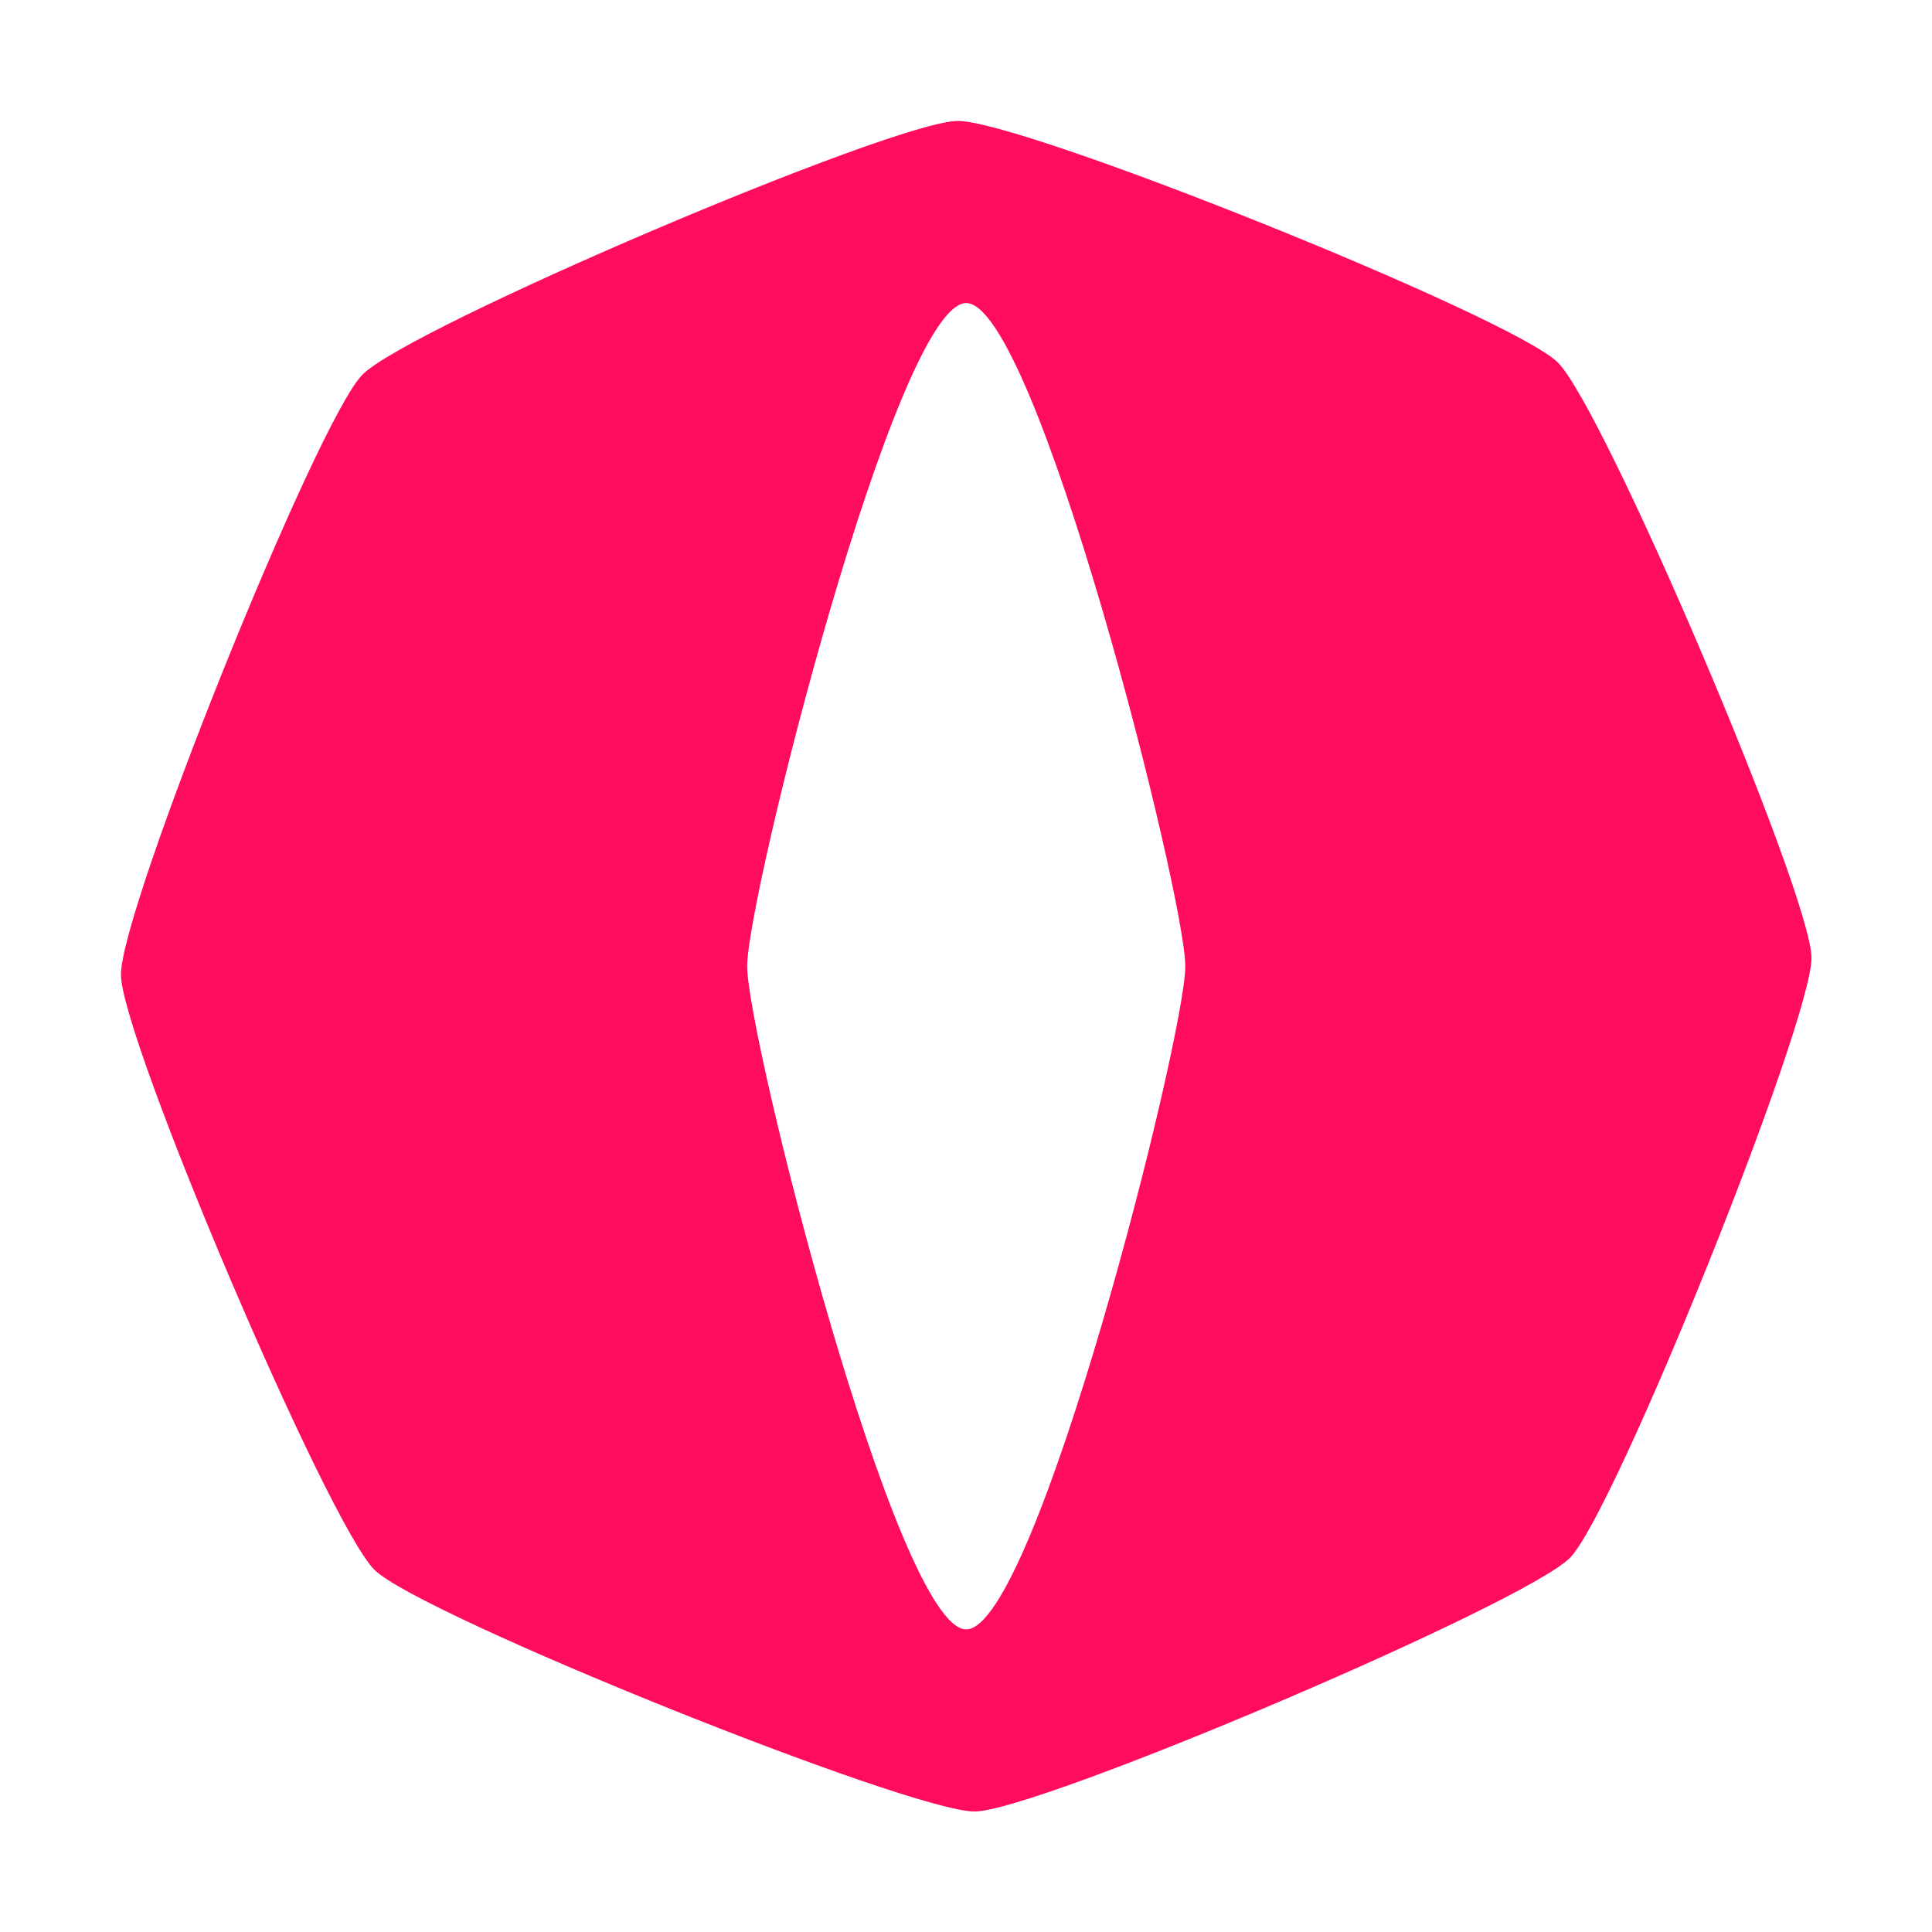 <?xml version="1.0" encoding="UTF-8" standalone="no"?>
<!-- Created with Inkscape (http://www.inkscape.org/) -->

<svg
   width="16"
   height="16"
   viewBox="0 0 4.233 4.233"
   version="1.1"
   id="svg1614"
   inkscape:version="1.1 (c68e22c387, 2021-05-23)"
   sodipodi:docname="enemy.svg"
   inkscape:export-filename="D:\GAMES\GODOT 4\GODOT4PROJECT\EXPERIMENTS\Components\addons\components\classes\icons\spritesheet\enemy.png"
   inkscape:export-xdpi="768.00006"
   inkscape:export-ydpi="768.00006"
   xmlns:inkscape="http://www.inkscape.org/namespaces/inkscape"
   xmlns:sodipodi="http://sodipodi.sourceforge.net/DTD/sodipodi-0.dtd"
   xmlns="http://www.w3.org/2000/svg"
   xmlns:svg="http://www.w3.org/2000/svg">
  <sodipodi:namedview
     id="namedview1616"
     pagecolor="#505050"
     bordercolor="#eeeeee"
     borderopacity="1"
     inkscape:pageshadow="0"
     inkscape:pageopacity="0"
     inkscape:pagecheckerboard="0"
     inkscape:document-units="mm"
     showgrid="false"
     units="px"
     inkscape:zoom="28.94646"
     inkscape:cx="5.2856204"
     inkscape:cy="7.2374999"
     inkscape:window-width="1920"
     inkscape:window-height="991"
     inkscape:window-x="-9"
     inkscape:window-y="-9"
     inkscape:window-maximized="1"
     inkscape:current-layer="layer1" />
  <defs
     id="defs1611" />
  <g
     inkscape:label="Calque 1"
     inkscape:groupmode="layer"
     id="layer1">
    <path
       id="path14229"
       style="fill:#ff0b5f;fill-opacity:1;fill-rule:evenodd;stroke-width:0.52;stroke-linecap:round;stroke-linejoin:round"
       d="M 2.098,0.265 C 1.956,0.266 0.893,0.719 0.794,0.821 0.694,0.922 0.263,1.994 0.265,2.136 0.266,2.277 0.719,3.341 0.821,3.44 0.922,3.539 1.994,3.97 2.136,3.969 2.277,3.967 3.341,3.514 3.44,3.413 3.539,3.312 3.97,2.239 3.969,2.098 3.967,1.956 3.514,0.893 3.413,0.794 3.312,0.694 2.239,0.263 2.098,0.265 Z m 0.019,0.399 c 0.153,0 0.48,1.3 0.48,1.453 0,0.153 -0.327,1.453 -0.48,1.453 -0.153,0 -0.48,-1.3 -0.48,-1.453 0,-0.153 0.327,-1.453 0.48,-1.453 z" />
  </g>
</svg>
